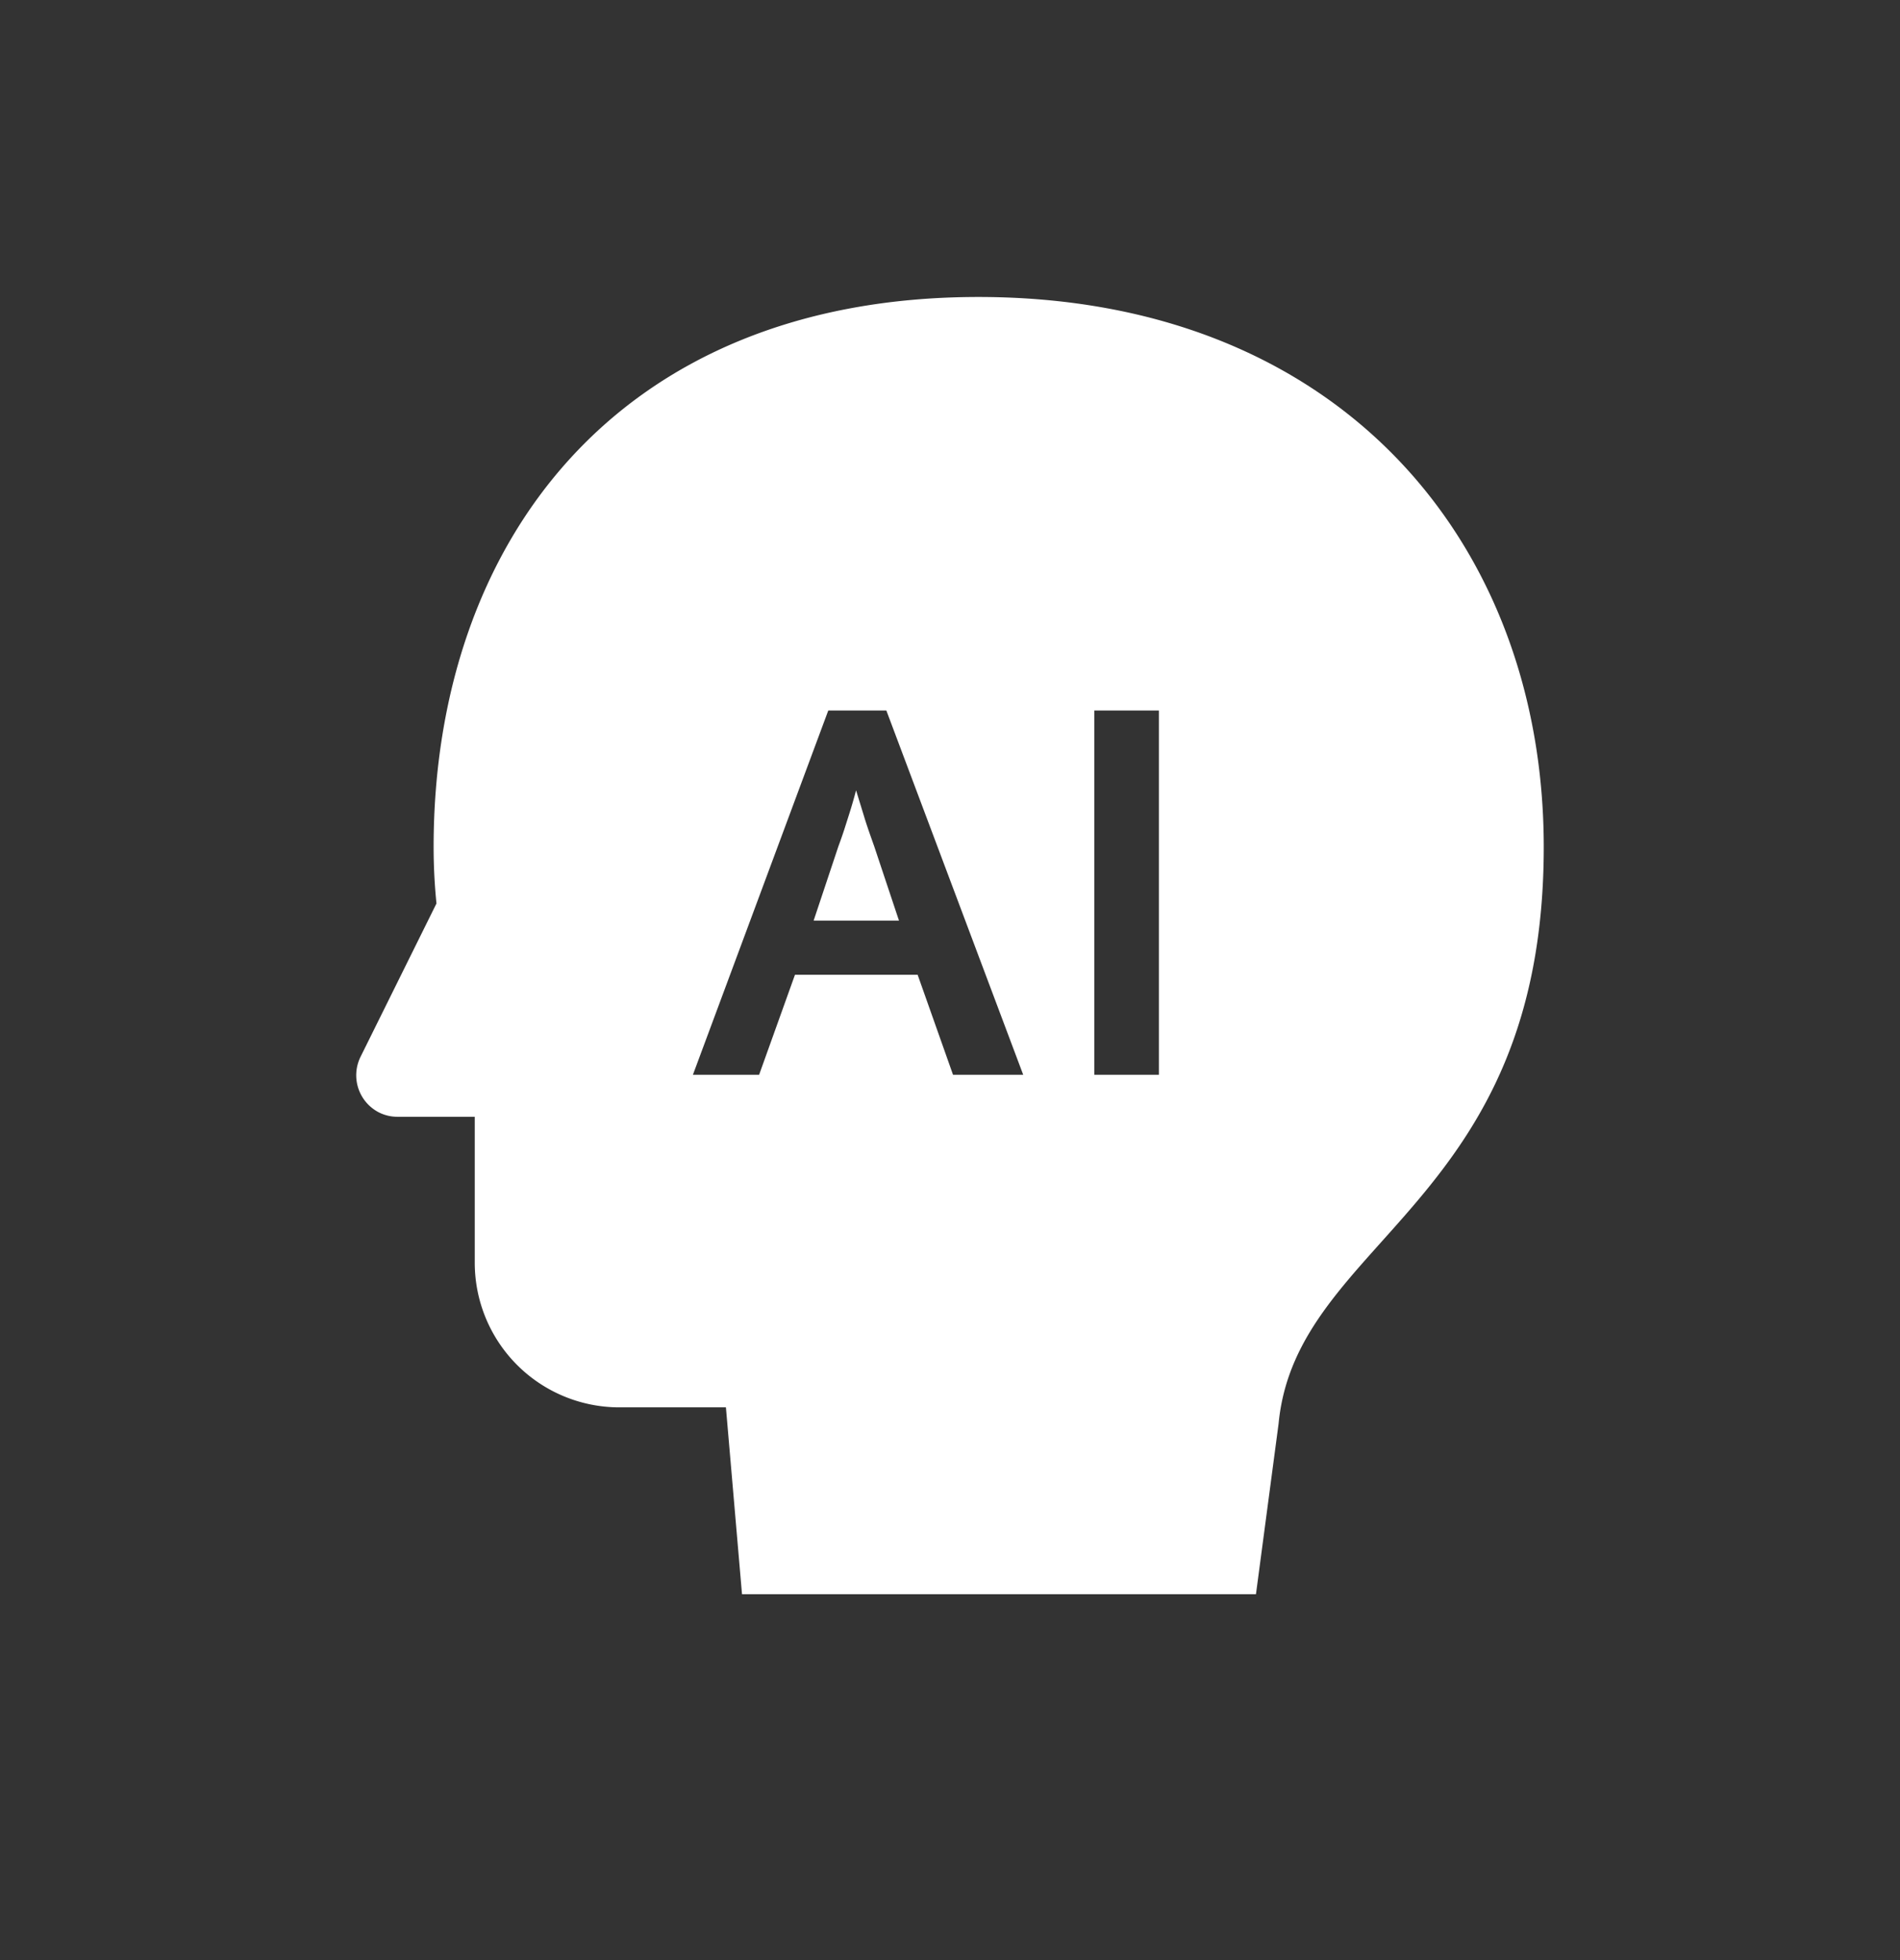 <svg xmlns="http://www.w3.org/2000/svg" width="32" height="33" viewBox="0 0 32 33">
    <rect x="0" y="0" width="32" height="33" fill="#333333" stroke="none"/>
    <g fill="none" fill-rule="evenodd">
        <path fill="#FFF" fill-rule="nonzero" d="M16.479 5C22.564 5 26 9.146 26 14.26c0 6.04-4.169 6.59-4.466 9.71l-.381 2.87h-8.656l-.271-3.146h-1.807a2.435 2.435 0 0 1-2.423-2.446v-2.446H6.693a.687.687 0 0 1-.31-.073.702.702 0 0 1-.31-.938l1.278-2.58a9.454 9.454 0 0 1-.048-.951c0-5.114 3.09-9.26 9.176-9.26zm-1.551 6.962h-.978l-2.28 6.133h1.115l.604-1.684h2.066l.596 1.684h1.182l-2.305-6.133zm4.59 0H18.43v6.133h1.088v-6.133zm-5.1 1.344l.132.43c.031.104.072.226.122.367l.052.147.417 1.25h-1.438l.417-1.25c.04-.108.072-.201.098-.28l.072-.226a8.415 8.415 0 0 0 .128-.438z"/>
    </g>
</svg>
